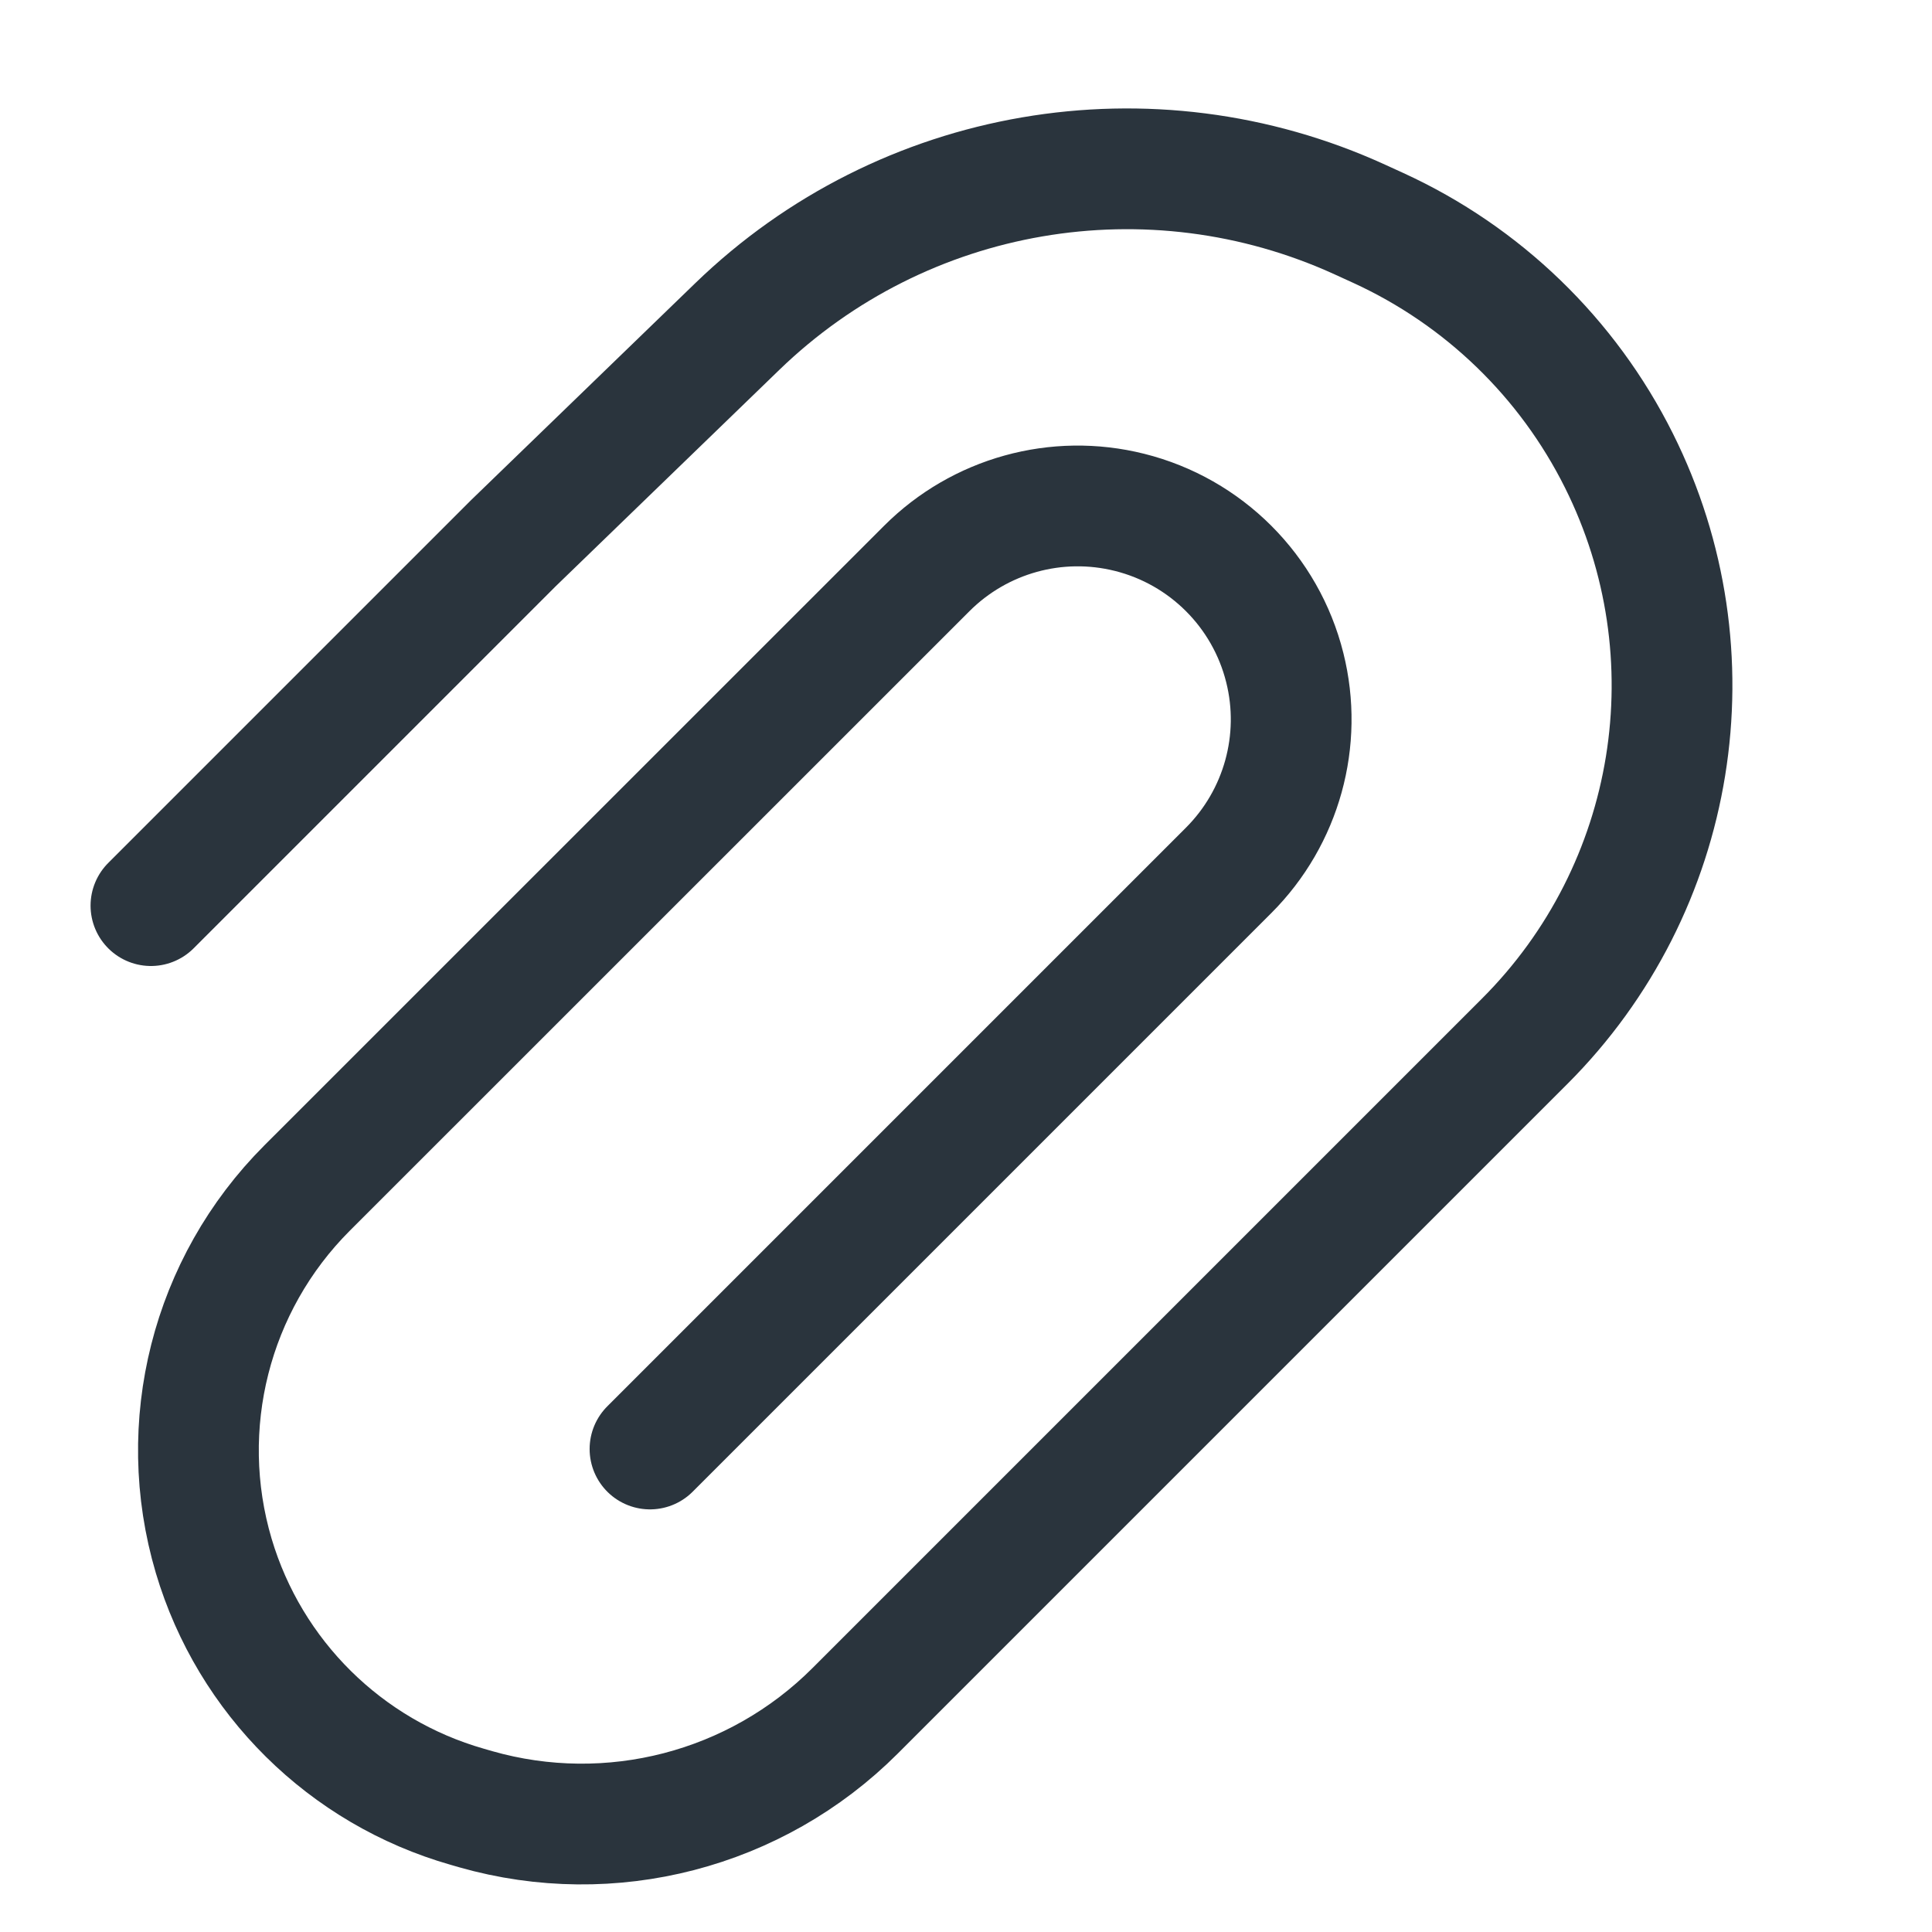 <svg width="16" height="16" viewBox="0 0 16 16" fill="none" xmlns="http://www.w3.org/2000/svg">
<path d="M1.25 7.5L4.25 4.5L6.106 2.704C7.479 1.375 9.526 1.024 11.264 1.819L11.415 1.888C12.279 2.284 12.982 2.963 13.407 3.814V3.814C14.209 5.418 13.895 7.356 12.626 8.624L10.75 10.5L7.082 14.168C6.26 14.99 5.057 15.302 3.939 14.983L3.87 14.963C2.861 14.675 2.069 13.891 1.77 12.885V12.885C1.45 11.805 1.746 10.637 2.542 9.84L7.675 4.708C8.114 4.269 8.751 4.092 9.354 4.243V4.243C9.987 4.401 10.482 4.896 10.64 5.529V5.529C10.791 6.131 10.614 6.769 10.175 7.208L8.383 9L5.383 12" stroke="#2A343D" stroke-linecap="round" stroke-linejoin="round"/>
</svg>
